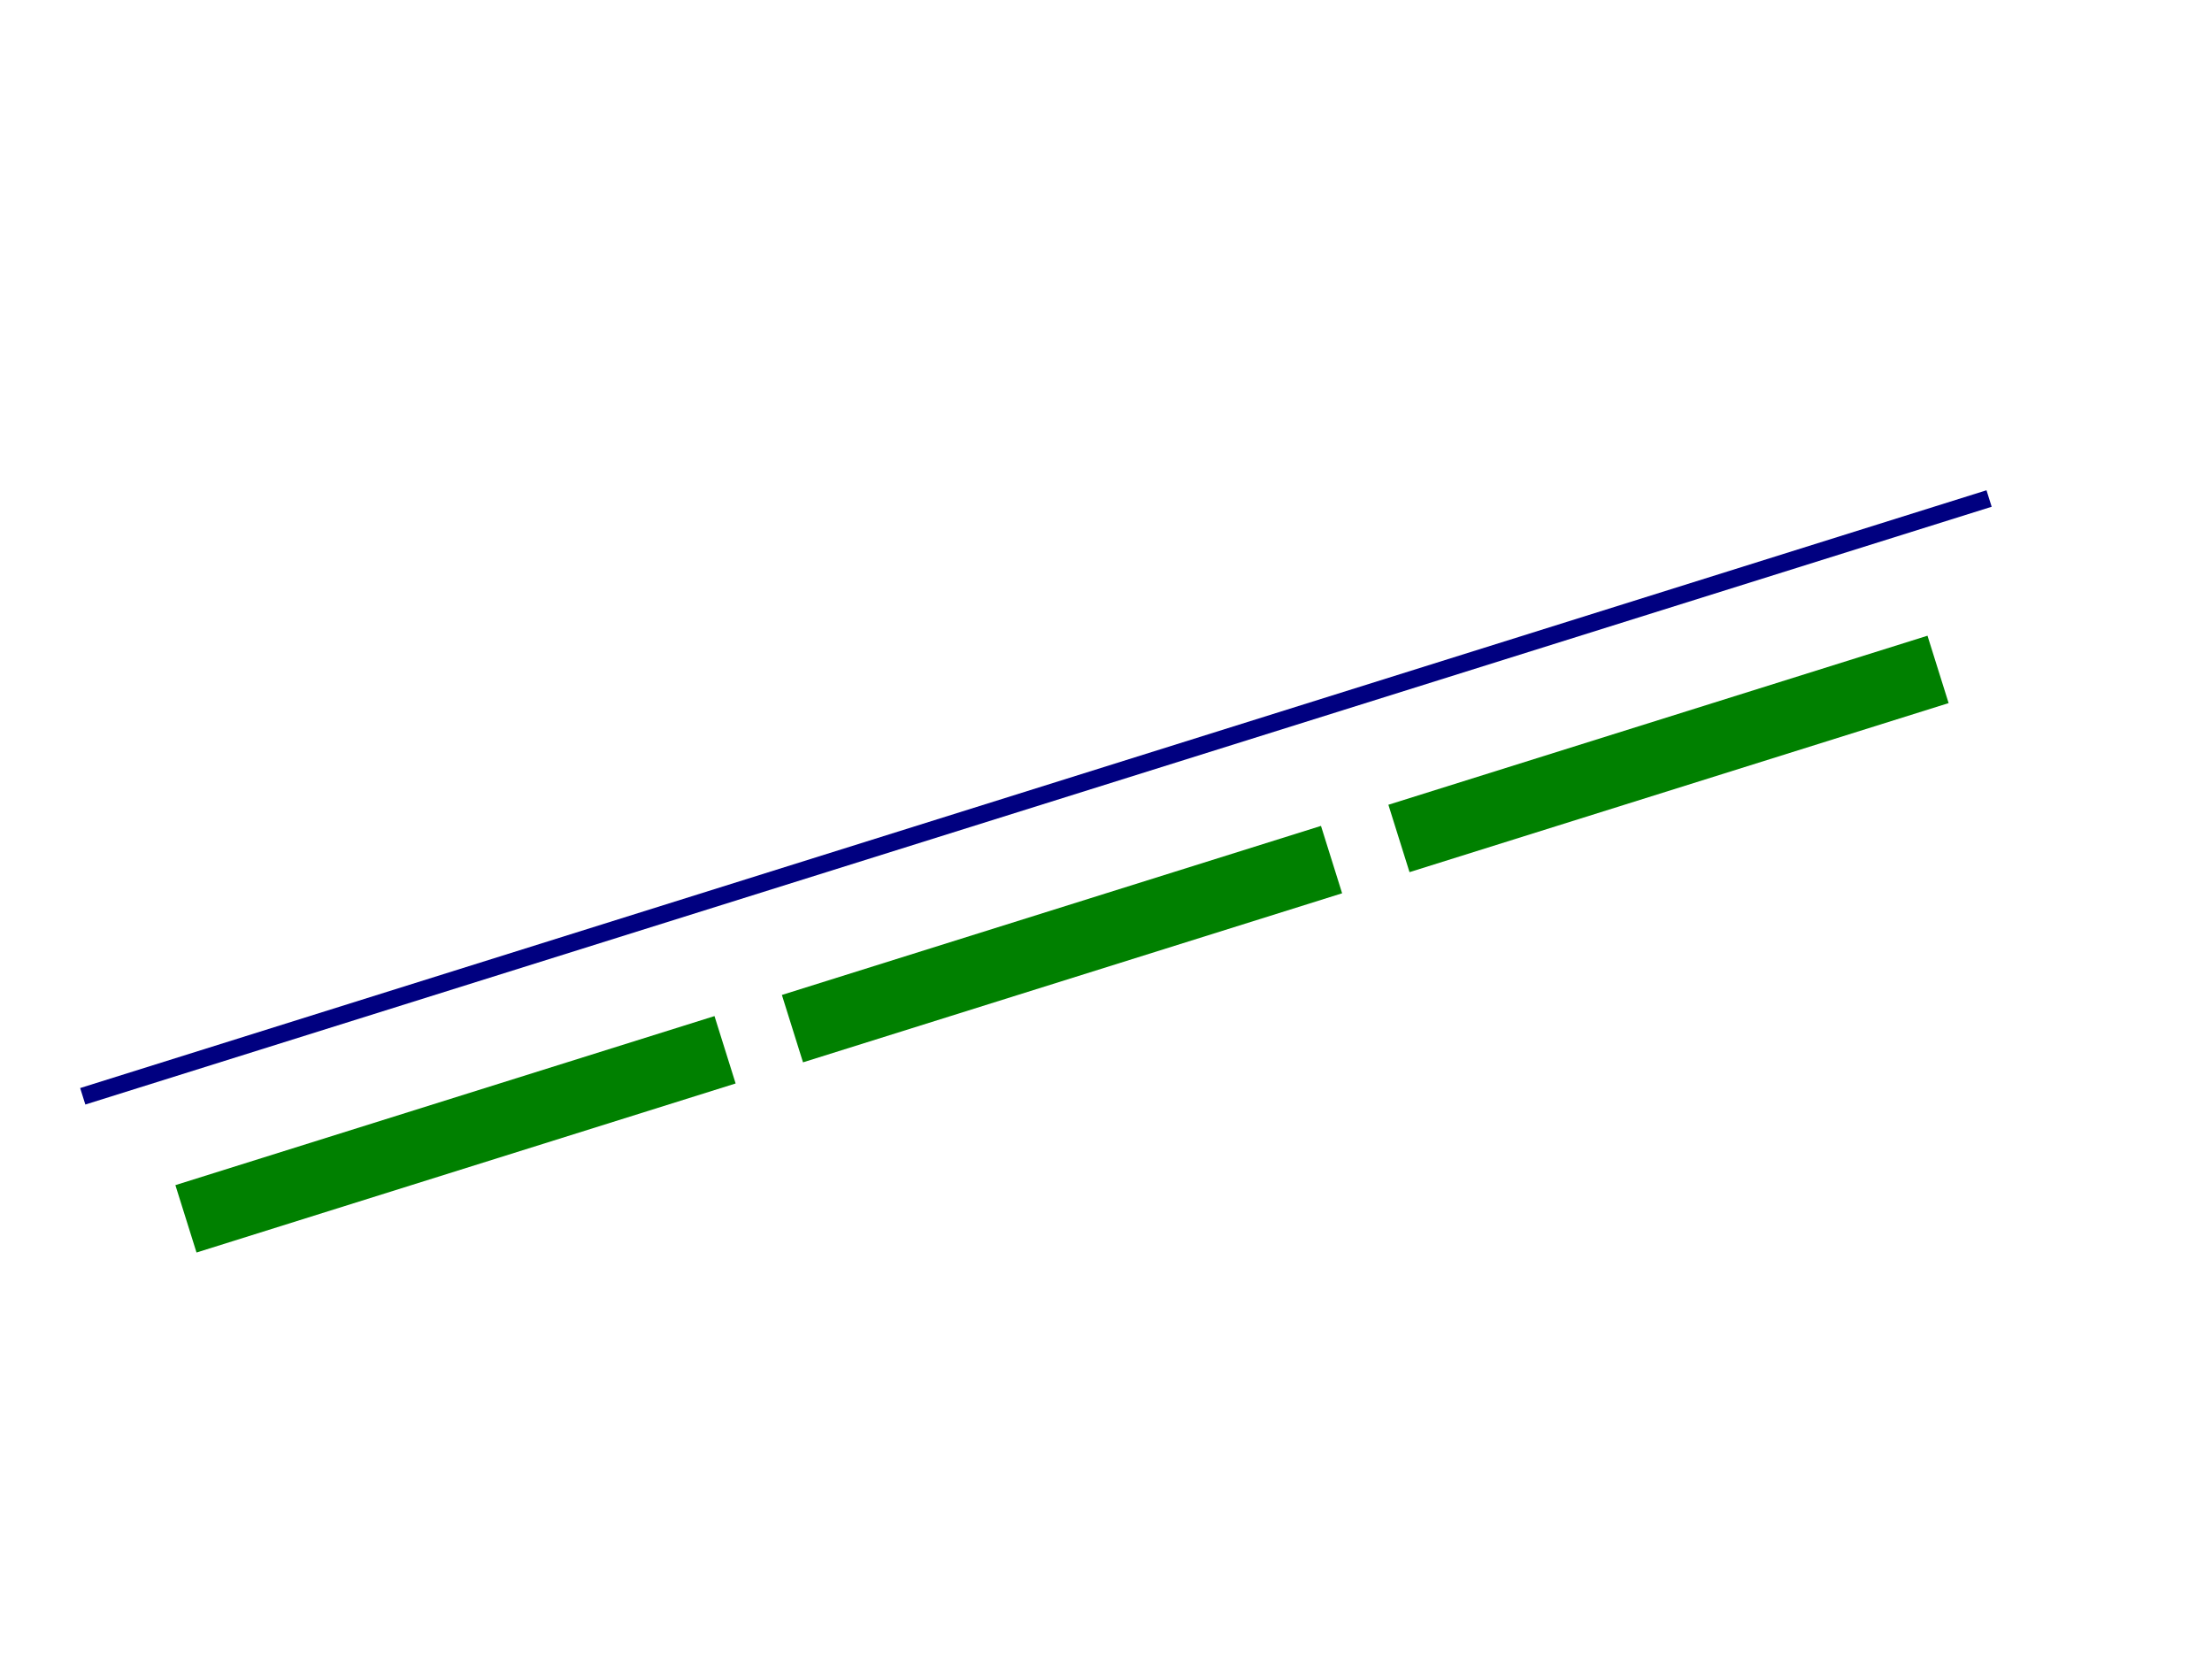 <?xml version="1.0" encoding="UTF-8" standalone="no"?>
<!-- Created with Inkscape (http://www.inkscape.org/) -->

<svg
   xmlns:dc="http://purl.org/dc/elements/1.1/"
   xmlns:cc="http://creativecommons.org/ns#"
   xmlns:rdf="http://www.w3.org/1999/02/22-rdf-syntax-ns#"
   xmlns:svg="http://www.w3.org/2000/svg"
   xmlns="http://www.w3.org/2000/svg"
   xmlns:sodipodi="http://sodipodi.sourceforge.net/DTD/sodipodi-0.dtd"
   xmlns:inkscape="http://www.inkscape.org/namespaces/inkscape"
   width="512"
   height="384"
   viewBox="0 0 512 384"
   id="svg2"
   version="1.1"
   inkscape:version="0.91 r13725"
   sodipodi:docname="droptargets.svg"
   inkscape:export-filename="/Users/brian/programs/PinballEditor/src/com/dozingcatsoftware/vectorpinball/images/droptargets.png"
   inkscape:export-xdpi="90"
   inkscape:export-ydpi="90">
  <defs
     id="defs4" />
  <sodipodi:namedview
     id="base"
     pagecolor="#ffffff"
     bordercolor="#666666"
     borderopacity="1.0"
     inkscape:pageopacity="0.0"
     inkscape:pageshadow="2"
     inkscape:zoom="1.4000714"
     inkscape:cx="207.48128"
     inkscape:cy="124.80676"
     inkscape:document-units="px"
     inkscape:current-layer="layer1"
     showgrid="false"
     units="px"
     inkscape:window-width="1469"
     inkscape:window-height="1026"
     inkscape:window-x="871"
     inkscape:window-y="260"
     inkscape:window-maximized="0" />
  <g
     inkscape:label="Layer 1"
     inkscape:groupmode="layer"
     id="layer1"
     transform="translate(0,-668.362)">
    <path
       style="fill:#d40000;fill-rule:evenodd;stroke:#000080;stroke-width:4;stroke-linecap:butt;stroke-linejoin:miter;stroke-miterlimit:4;stroke-dasharray:none;stroke-opacity:1"
       d="M 19.154,922.116 460.403,783.749"
       id="path3336"
       inkscape:connector-curvature="0" />
    <path
       inkscape:connector-curvature="0"
       id="path4874"
       d="M 43.041,950.478 460.277,819.641"
       style="fill:#008000;fill-rule:evenodd;stroke:#008000;stroke-width:16.347;stroke-linecap:butt;stroke-linejoin:miter;stroke-miterlimit:4;stroke-dasharray:130.776,16.347;stroke-dashoffset:0;stroke-opacity:1" />
  </g>
</svg>
